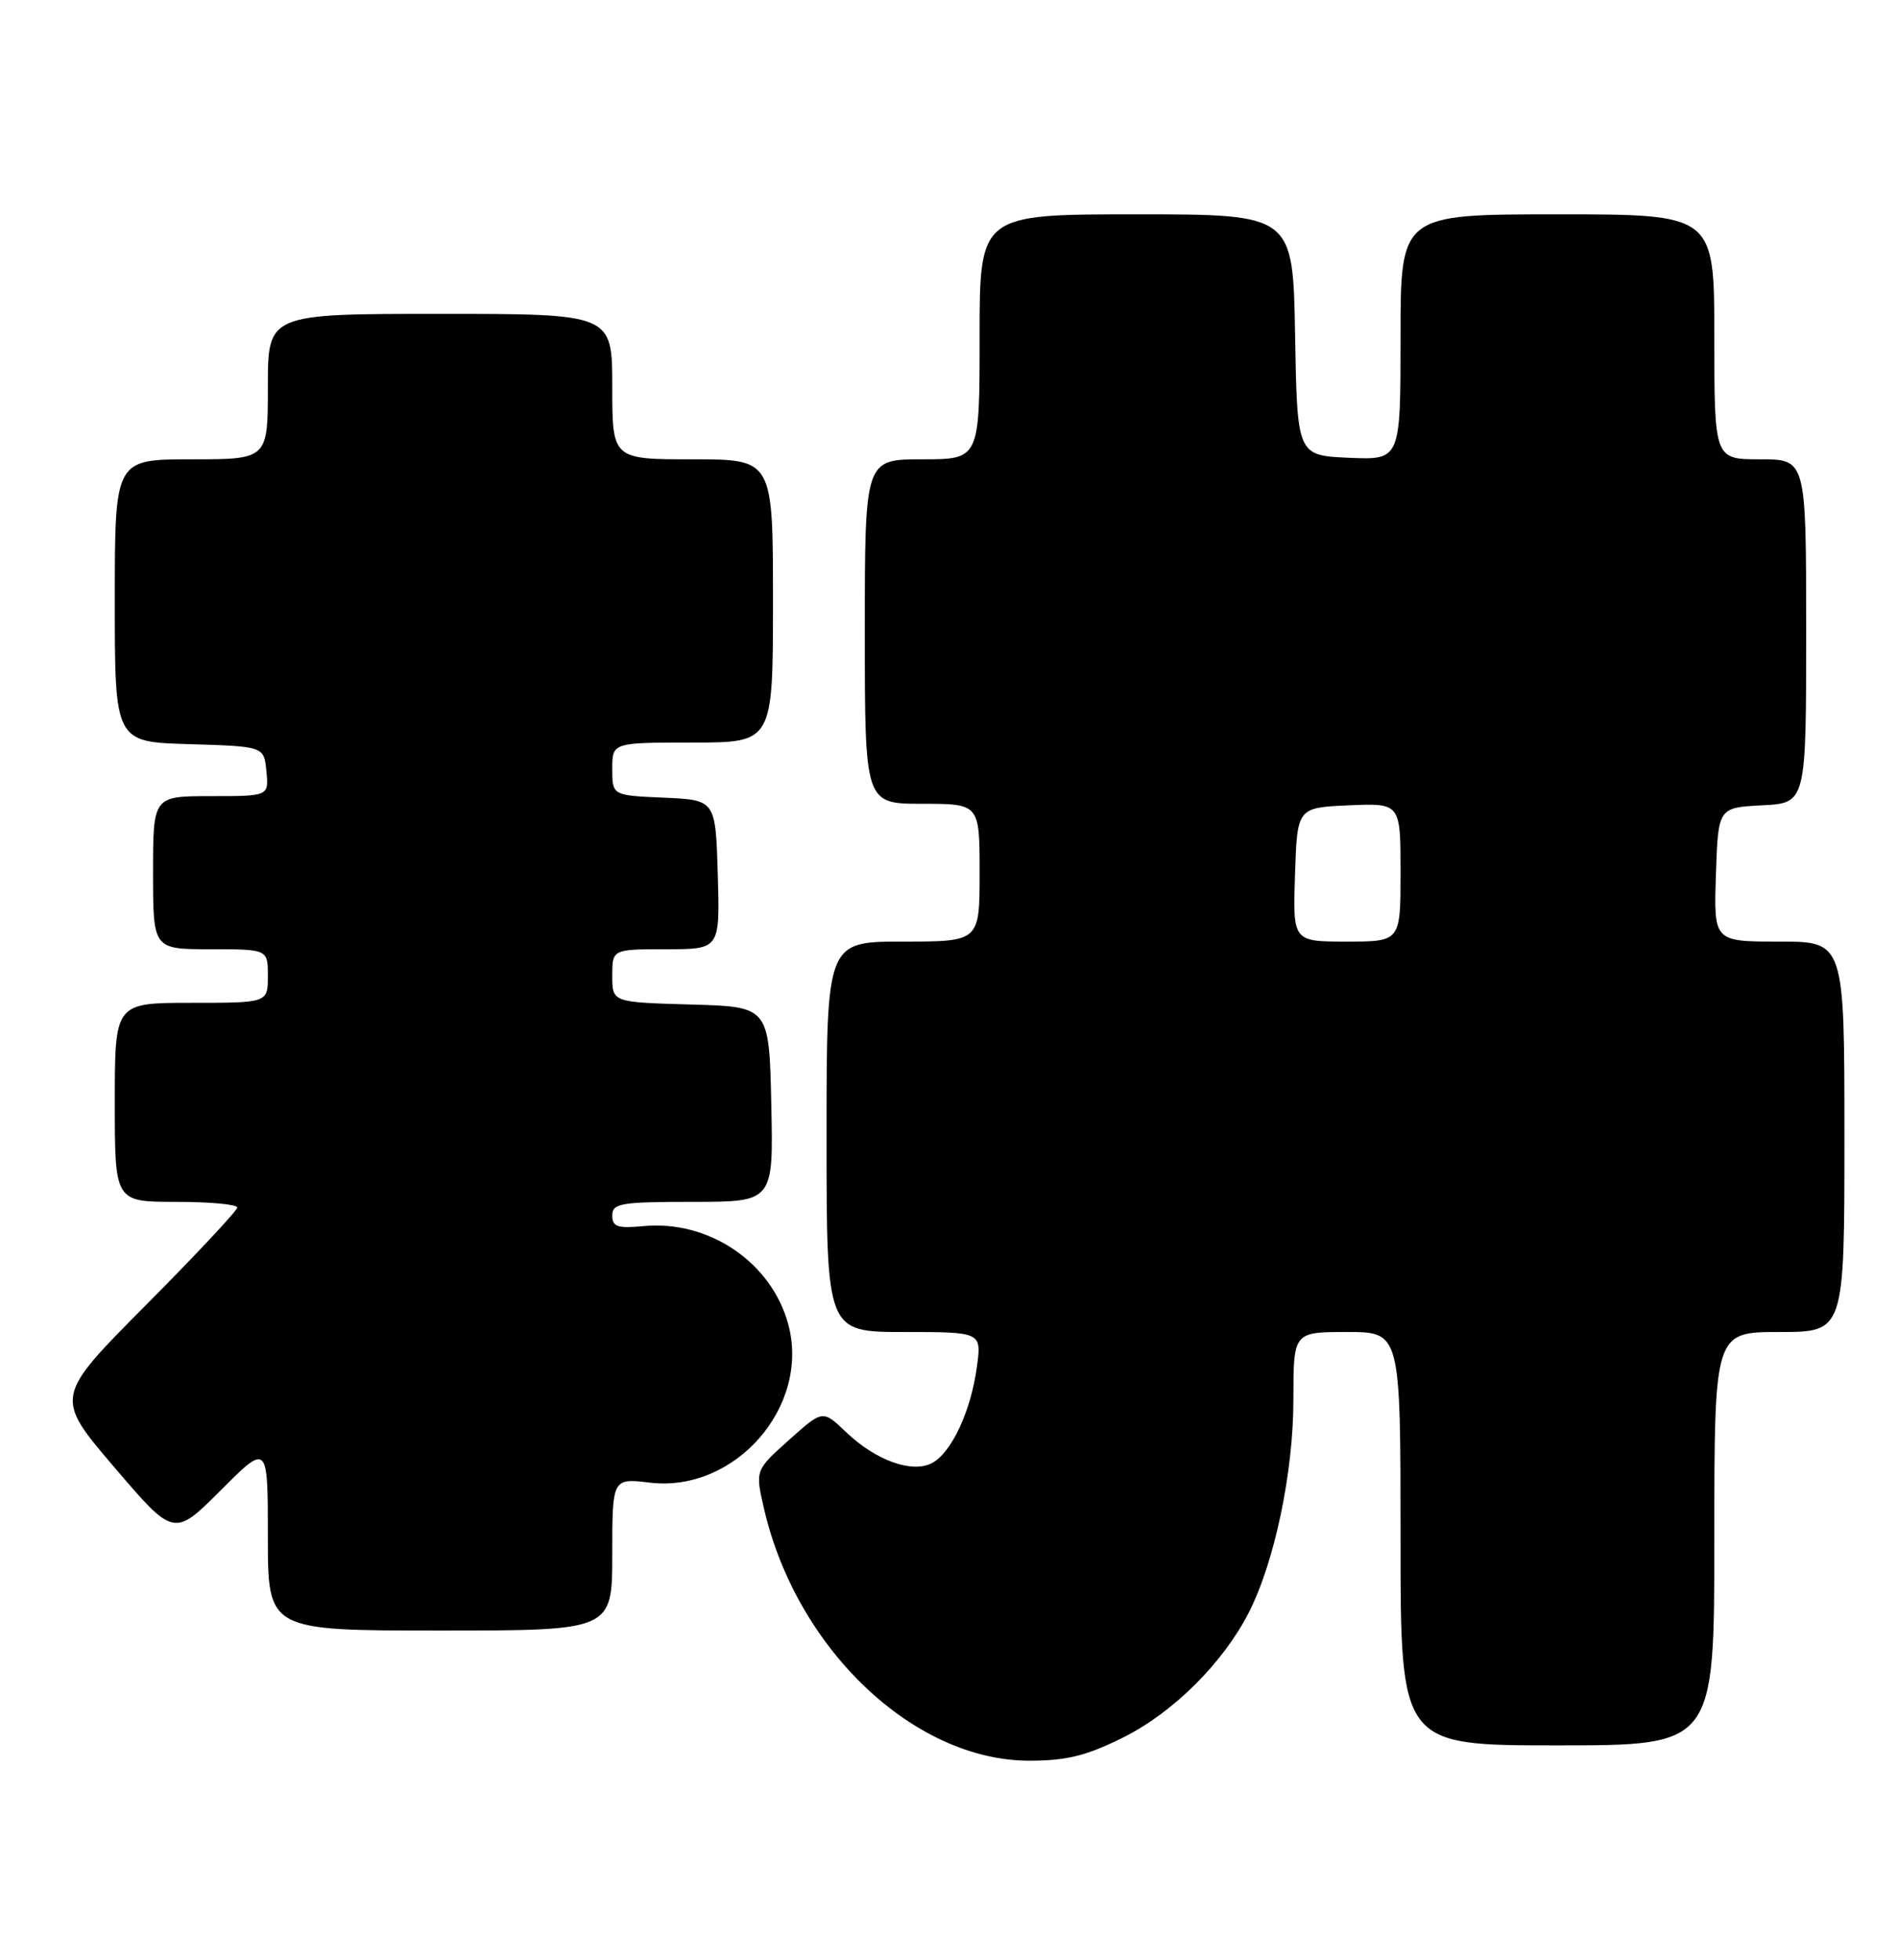 <?xml version="1.0" encoding="UTF-8" standalone="no"?>
<!DOCTYPE svg PUBLIC "-//W3C//DTD SVG 1.1//EN" "http://www.w3.org/Graphics/SVG/1.1/DTD/svg11.dtd" >
<svg xmlns="http://www.w3.org/2000/svg" xmlns:xlink="http://www.w3.org/1999/xlink" version="1.1" viewBox="0 0 248 256">
 <g >
 <path fill="currentColor"
d=" M 146.81 226.94 C 153.31 223.69 159.81 217.22 163.16 210.67 C 166.54 204.07 169.00 192.33 169.00 182.84 C 169.00 174.00 169.00 174.00 176.00 174.00 C 183.00 174.00 183.00 174.00 183.00 201.00 C 183.00 228.00 183.00 228.00 203.50 228.00 C 224.00 228.00 224.00 228.00 224.00 201.00 C 224.00 174.00 224.00 174.00 232.50 174.00 C 241.00 174.00 241.00 174.00 241.00 148.50 C 241.00 123.00 241.00 123.00 232.46 123.00 C 223.92 123.00 223.92 123.00 224.21 114.25 C 224.50 105.50 224.50 105.50 230.25 105.20 C 236.00 104.90 236.00 104.90 236.00 82.45 C 236.00 60.00 236.00 60.00 230.00 60.00 C 224.00 60.00 224.00 60.00 224.00 44.00 C 224.00 28.00 224.00 28.00 203.50 28.00 C 183.00 28.00 183.00 28.00 183.00 44.05 C 183.00 60.09 183.00 60.09 176.25 59.80 C 169.50 59.50 169.50 59.50 169.22 43.75 C 168.95 28.00 168.95 28.00 148.47 28.00 C 128.00 28.00 128.00 28.00 128.00 44.00 C 128.00 60.00 128.00 60.00 120.50 60.00 C 113.00 60.00 113.00 60.00 113.00 82.50 C 113.00 105.00 113.00 105.00 120.50 105.00 C 128.00 105.00 128.00 105.00 128.00 114.00 C 128.00 123.00 128.00 123.00 118.00 123.00 C 108.00 123.00 108.00 123.00 108.00 148.50 C 108.00 174.00 108.00 174.00 118.14 174.00 C 128.27 174.00 128.27 174.00 127.64 178.58 C 126.86 184.34 124.33 189.75 121.80 191.11 C 119.19 192.50 114.42 190.79 110.52 187.05 C 107.50 184.16 107.50 184.16 103.09 188.11 C 98.67 192.06 98.67 192.06 99.83 197.08 C 104.06 215.42 119.42 230.00 134.50 230.00 C 139.39 230.00 141.96 229.36 146.81 226.94 Z  M 80.00 203.05 C 80.00 193.09 80.00 193.09 84.94 193.68 C 96.05 194.99 105.89 183.73 103.00 173.01 C 100.82 164.90 92.63 159.35 84.06 160.17 C 80.69 160.49 80.00 160.25 80.00 158.78 C 80.00 157.19 81.11 157.00 90.53 157.00 C 101.06 157.00 101.06 157.00 100.78 144.25 C 100.50 131.50 100.50 131.50 90.25 131.22 C 80.00 130.93 80.00 130.93 80.00 127.47 C 80.00 124.00 80.00 124.00 87.04 124.00 C 94.07 124.00 94.07 124.00 93.79 114.25 C 93.50 104.50 93.50 104.50 86.75 104.20 C 80.00 103.91 80.00 103.91 80.00 100.45 C 80.00 97.00 80.00 97.00 90.50 97.00 C 101.00 97.00 101.00 97.00 101.00 78.50 C 101.00 60.00 101.00 60.00 90.50 60.00 C 80.00 60.00 80.00 60.00 80.00 50.50 C 80.00 41.00 80.00 41.00 57.50 41.00 C 35.00 41.00 35.00 41.00 35.00 50.50 C 35.00 60.00 35.00 60.00 25.00 60.00 C 15.00 60.00 15.00 60.00 15.00 78.46 C 15.00 96.93 15.00 96.93 24.75 97.21 C 34.50 97.50 34.50 97.50 34.81 100.75 C 35.13 104.00 35.13 104.00 27.56 104.00 C 20.00 104.00 20.00 104.00 20.00 114.00 C 20.00 124.00 20.00 124.00 27.50 124.00 C 35.00 124.00 35.00 124.00 35.00 127.50 C 35.00 131.00 35.00 131.00 25.00 131.00 C 15.00 131.00 15.00 131.00 15.00 144.00 C 15.00 157.00 15.00 157.00 23.00 157.00 C 27.40 157.00 31.00 157.33 31.00 157.74 C 31.00 158.14 25.63 163.88 19.06 170.49 C 7.12 182.50 7.12 182.50 14.92 191.65 C 22.73 200.79 22.73 200.79 28.86 194.66 C 35.00 188.52 35.00 188.52 35.00 200.76 C 35.00 213.00 35.00 213.00 57.50 213.00 C 80.00 213.00 80.00 213.00 80.00 203.05 Z  M 169.21 114.25 C 169.50 105.50 169.50 105.50 176.25 105.20 C 183.00 104.91 183.00 104.91 183.00 113.95 C 183.00 123.00 183.00 123.00 175.96 123.00 C 168.92 123.00 168.92 123.00 169.21 114.25 Z "/>
</g>
</svg>